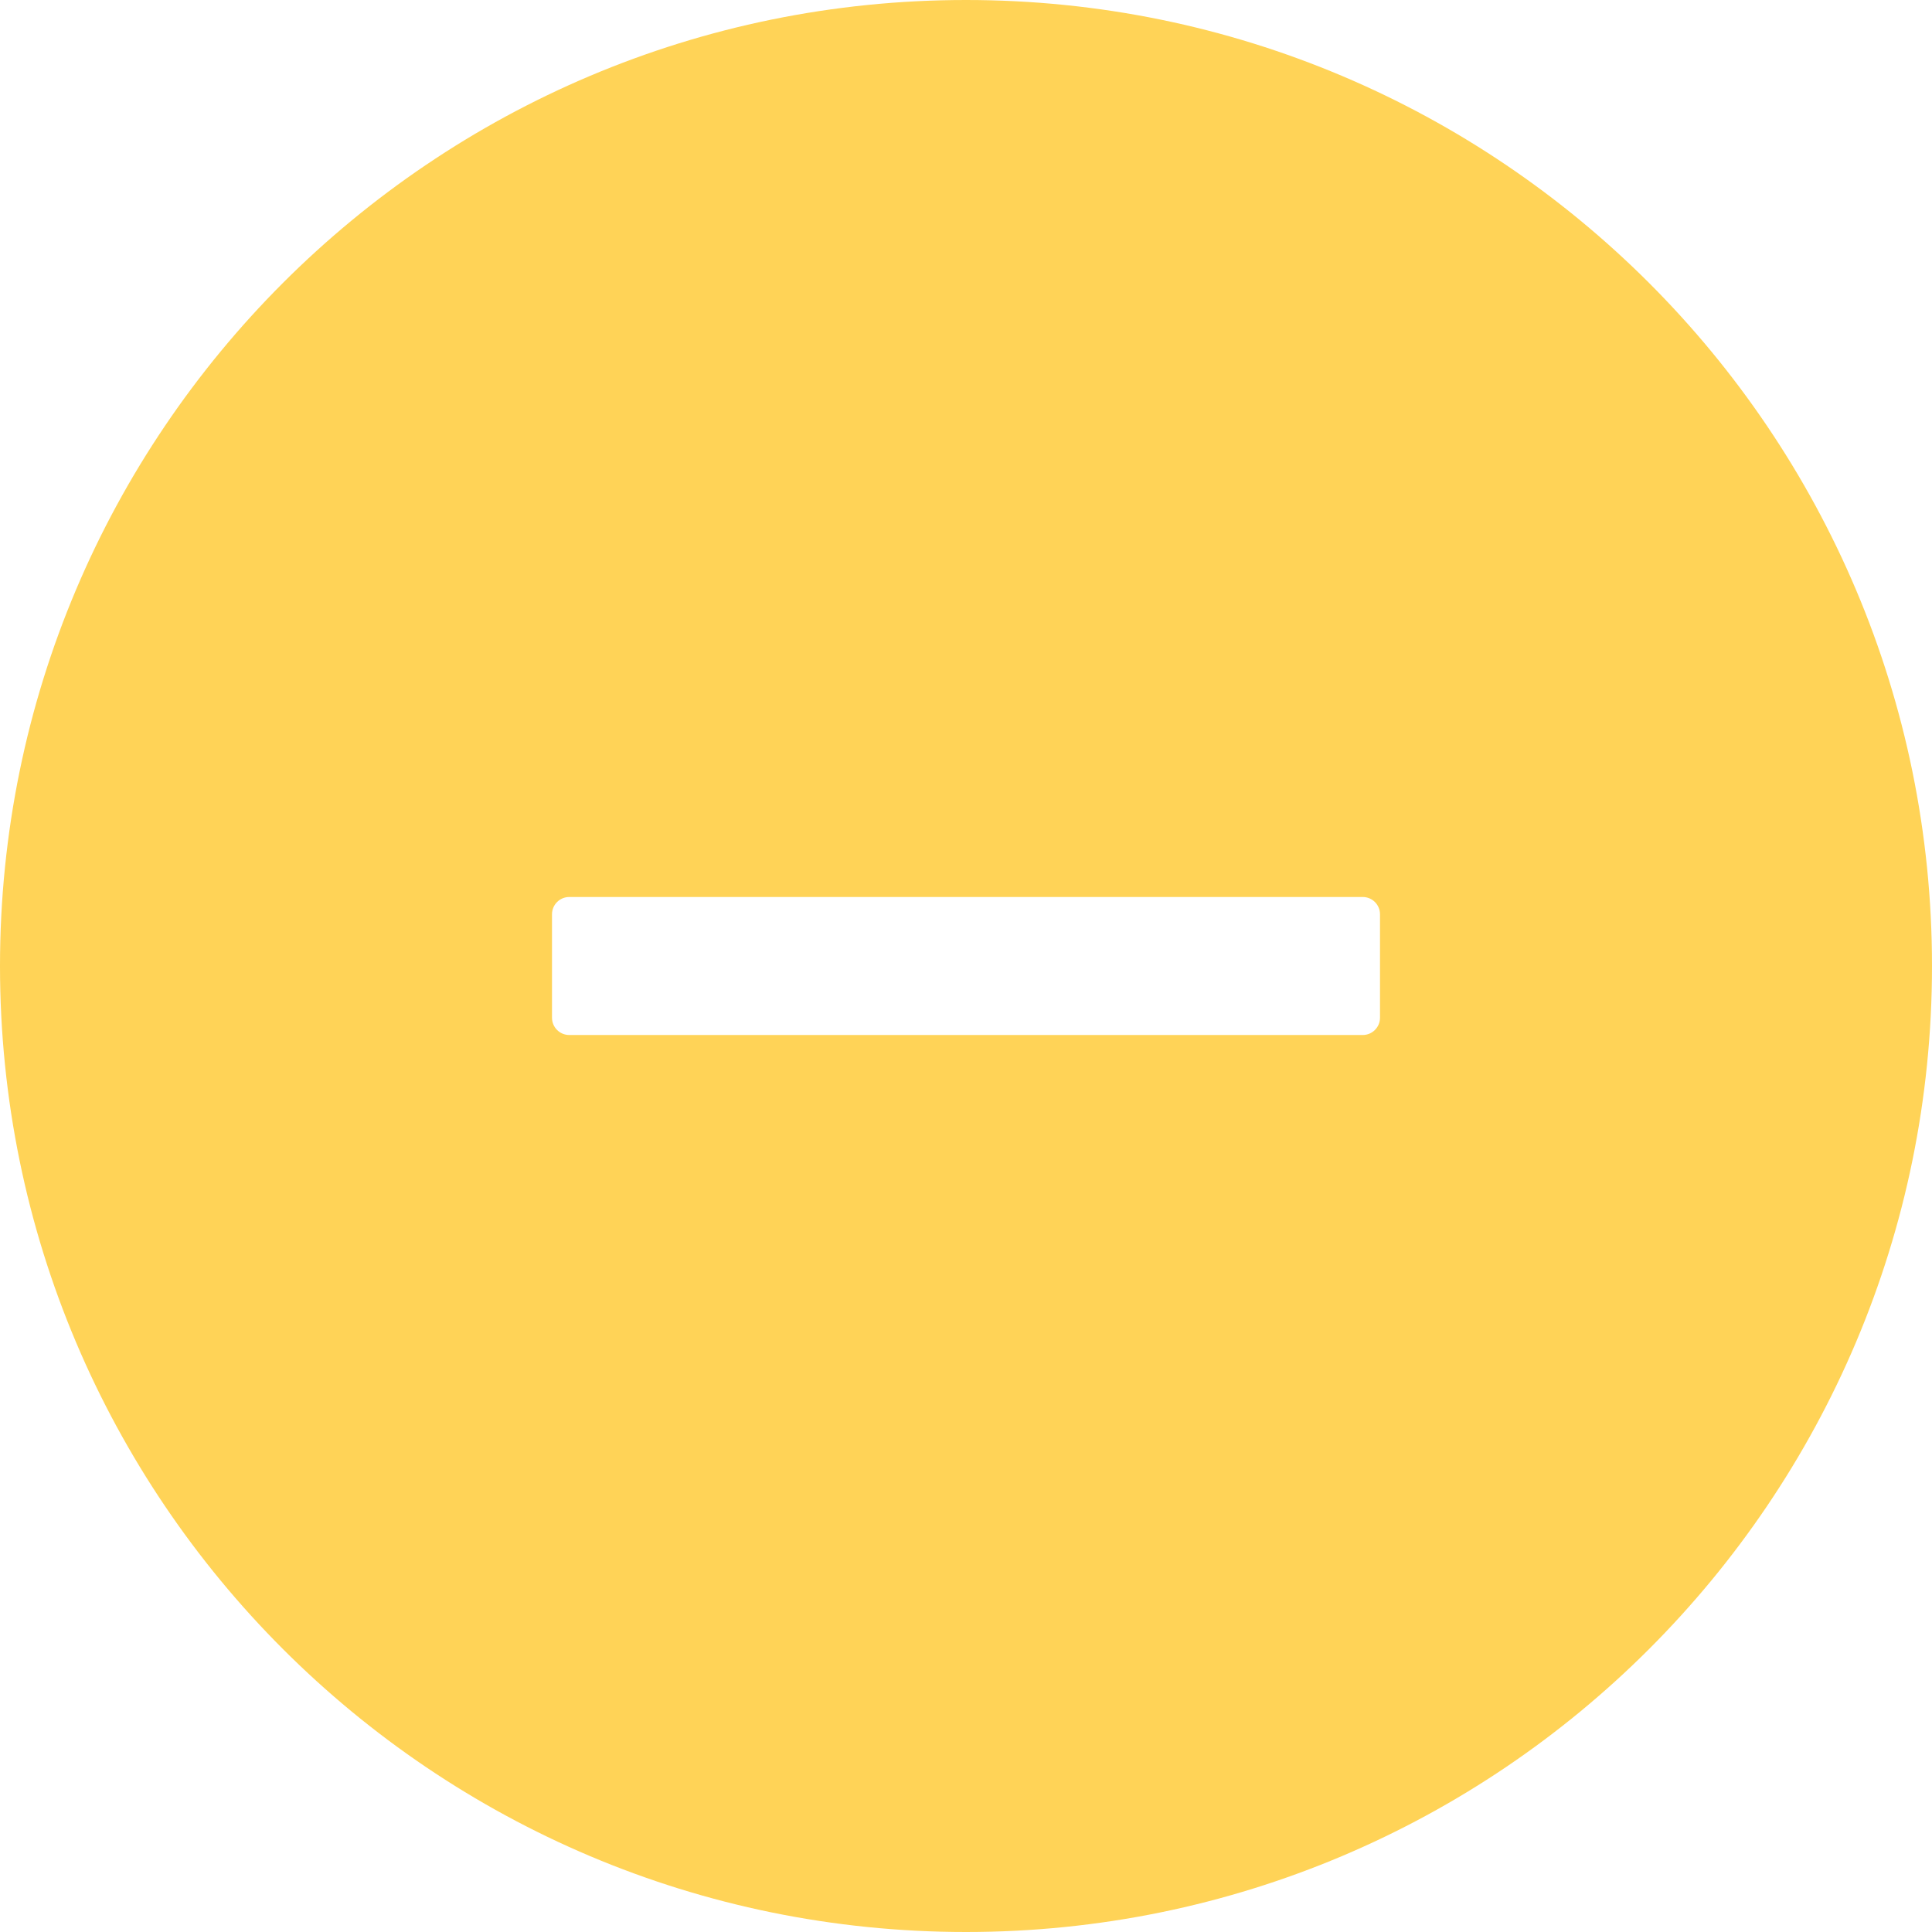 <svg width="14" height="14" viewBox="0 0 14 14" fill="none" xmlns="http://www.w3.org/2000/svg">
<path d="M7 0C3.134 0 0 3.134 0 7C0 10.866 3.134 14 7 14C10.866 14 14 10.866 14 7C14 3.134 10.866 0 7 0ZM10 7.375C10 7.444 9.944 7.5 9.875 7.5H4.125C4.056 7.5 4 7.444 4 7.375V6.625C4 6.556 4.056 6.5 4.125 6.5H9.875C9.944 6.5 10 6.556 10 6.625V7.375Z" fill="#FFD357"/>
</svg>
